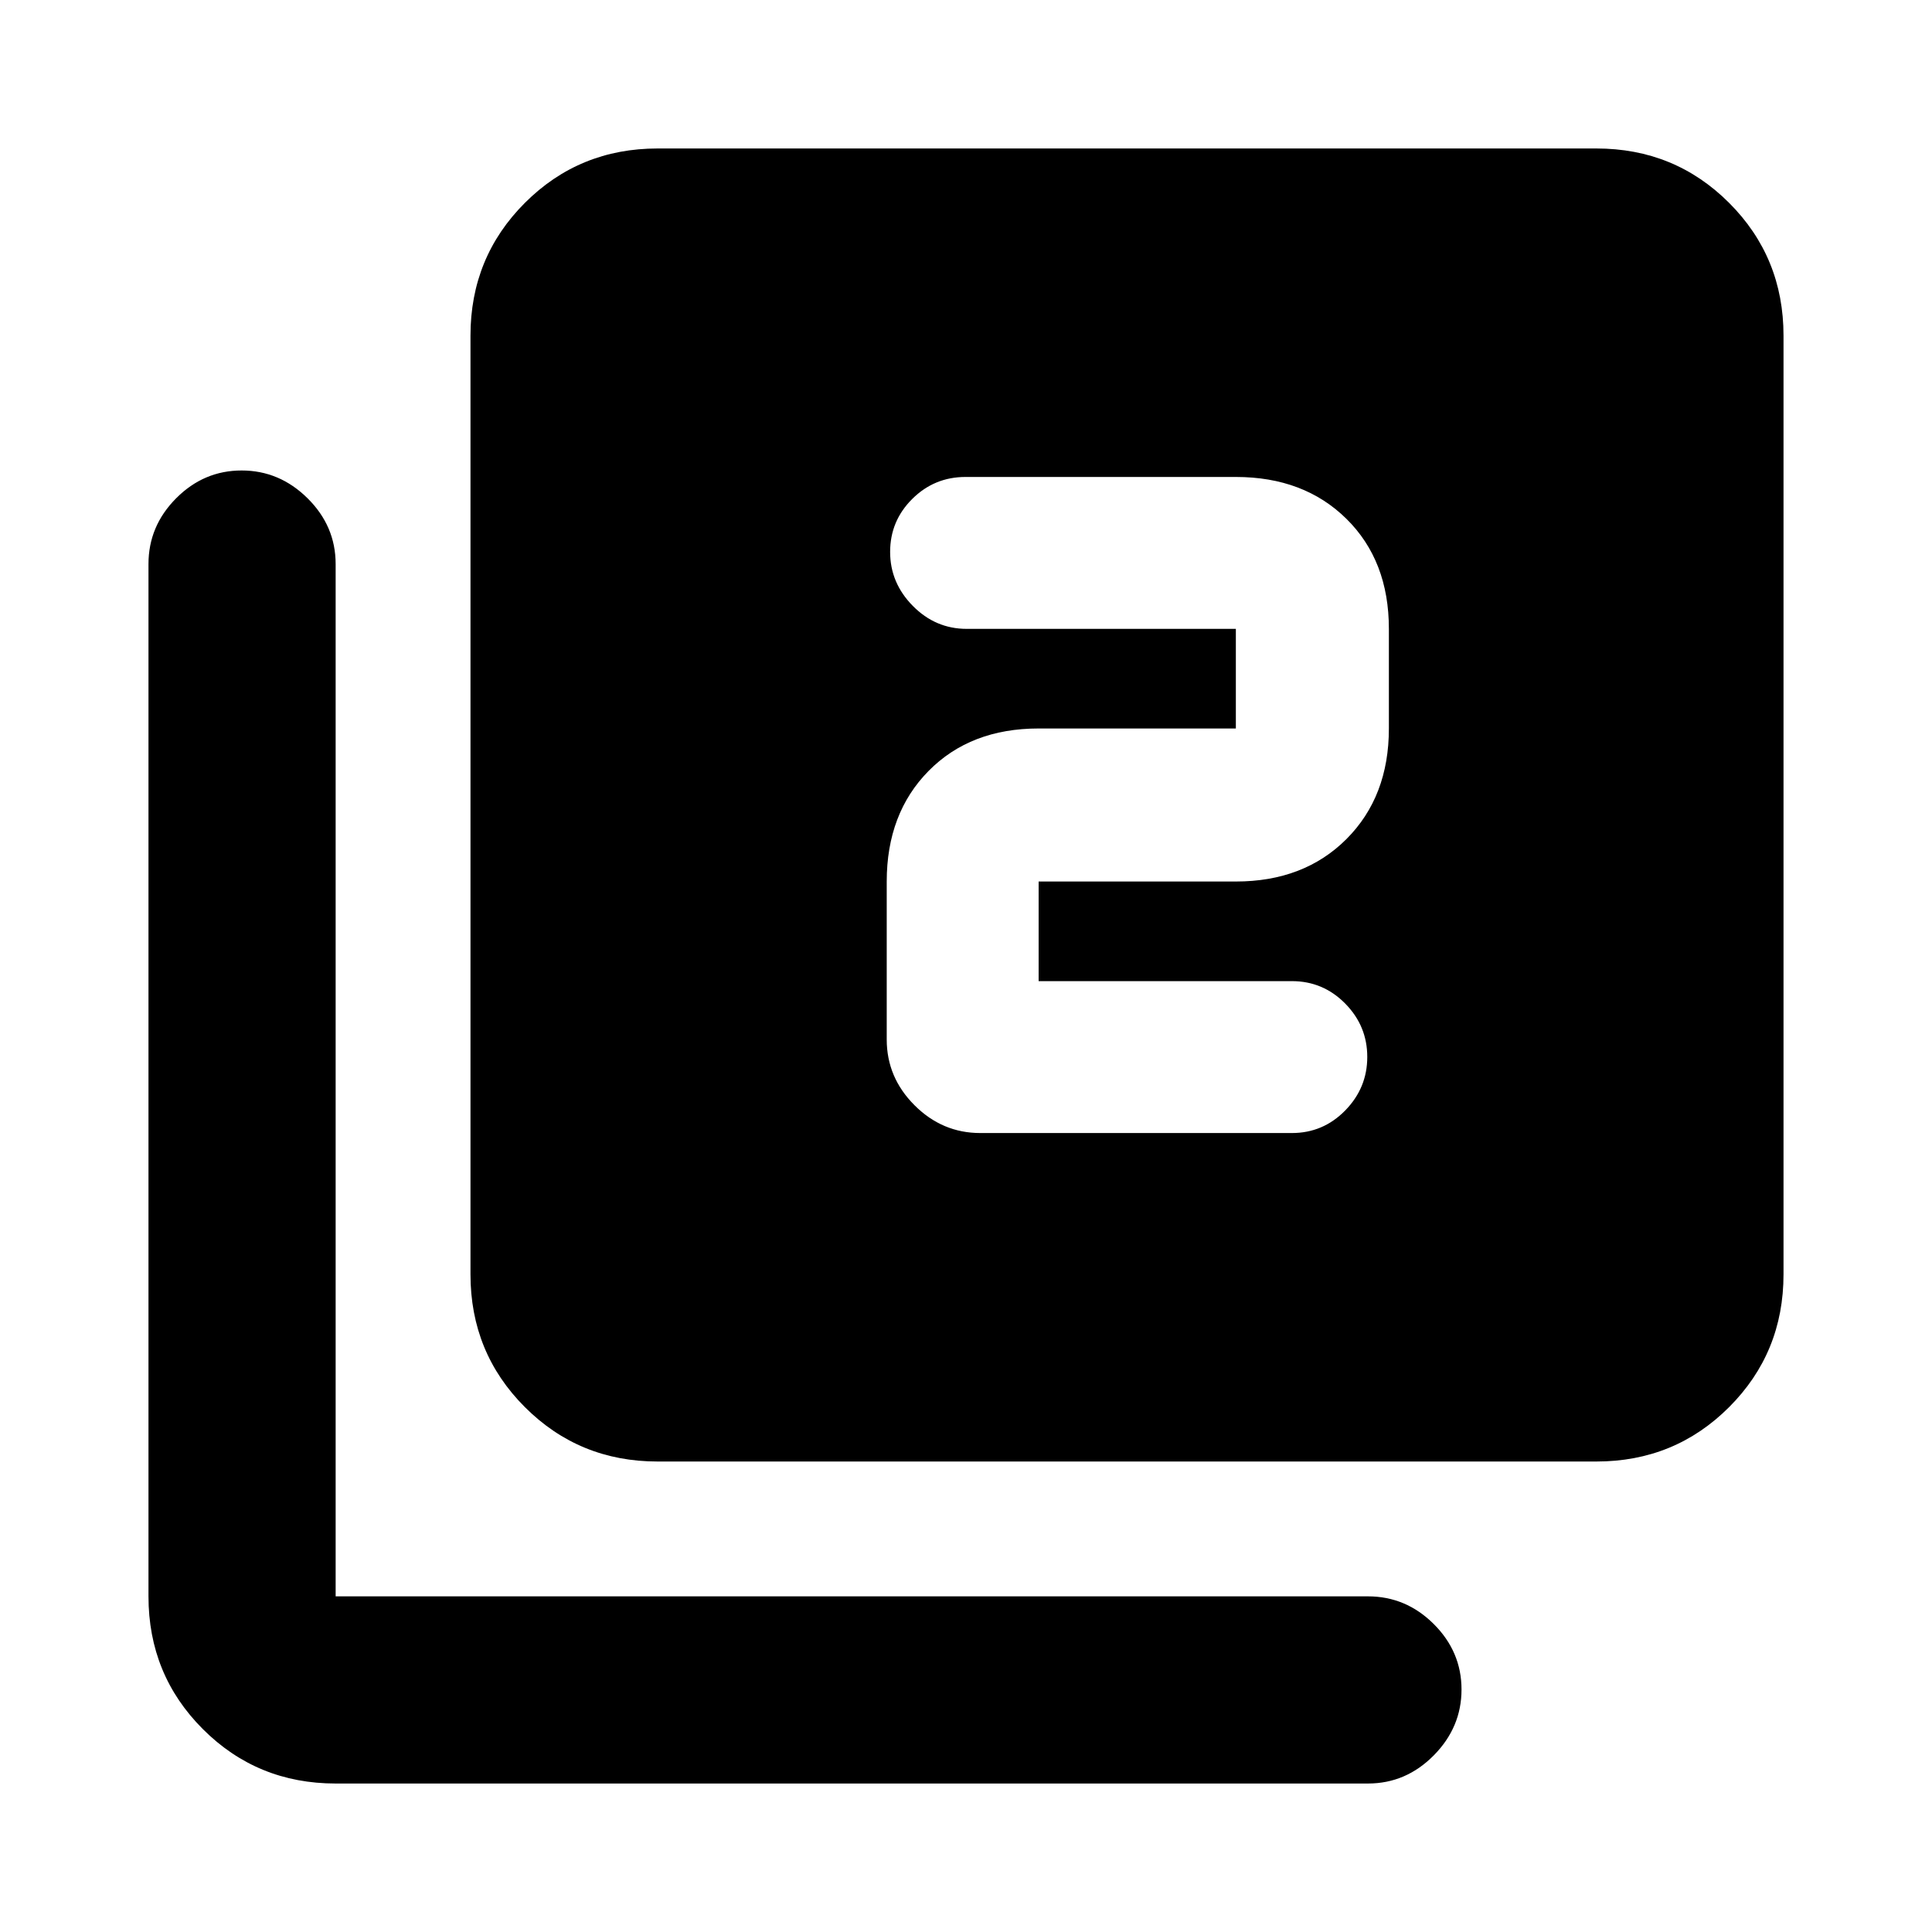 <svg xmlns="http://www.w3.org/2000/svg" height="20" viewBox="0 -960 960 960" width="20"><path d="M516.09-472.48v-49.5h98q33.85 0 54.95-21.09 21.09-21.1 21.09-54.95v-49.5q0-33.86-21.09-54.67Q647.94-723 614.09-723H479.76q-15.49 0-26.47 10.92-10.99 10.92-10.99 26.33 0 15.4 11.27 26.81 11.26 11.42 26.76 11.42h133.76v49.5h-98q-33.86 0-54.67 21.09-20.81 21.1-20.81 54.95v78.48q0 18.89 13.81 32.69Q468.22-397 487.11-397h154.83q15.49 0 26.47-11.2 10.98-11.21 10.98-26.61 0-15.41-10.98-26.54-10.98-11.13-26.47-11.13H516.09Zm-189.31 238.7q-38.94 0-65.97-27.03t-27.03-65.97v-466.44q0-38.94 27.03-65.97t65.97-27.03h466.44q38.94 0 65.97 27.03t27.03 65.97v466.44q0 38.94-27.03 65.97t-65.97 27.03H326.78Zm-160 160q-38.94 0-65.97-27.03t-27.03-65.97v-512.94q0-18.88 13.75-32.69 13.74-13.81 32.54-13.81 18.8 0 32.76 13.81 13.95 13.81 13.95 32.69v512.94h512.94q18.88 0 32.69 13.74 13.81 13.75 13.81 32.55 0 18.8-13.81 32.75-13.81 13.96-32.69 13.96H166.78Z"/></svg>